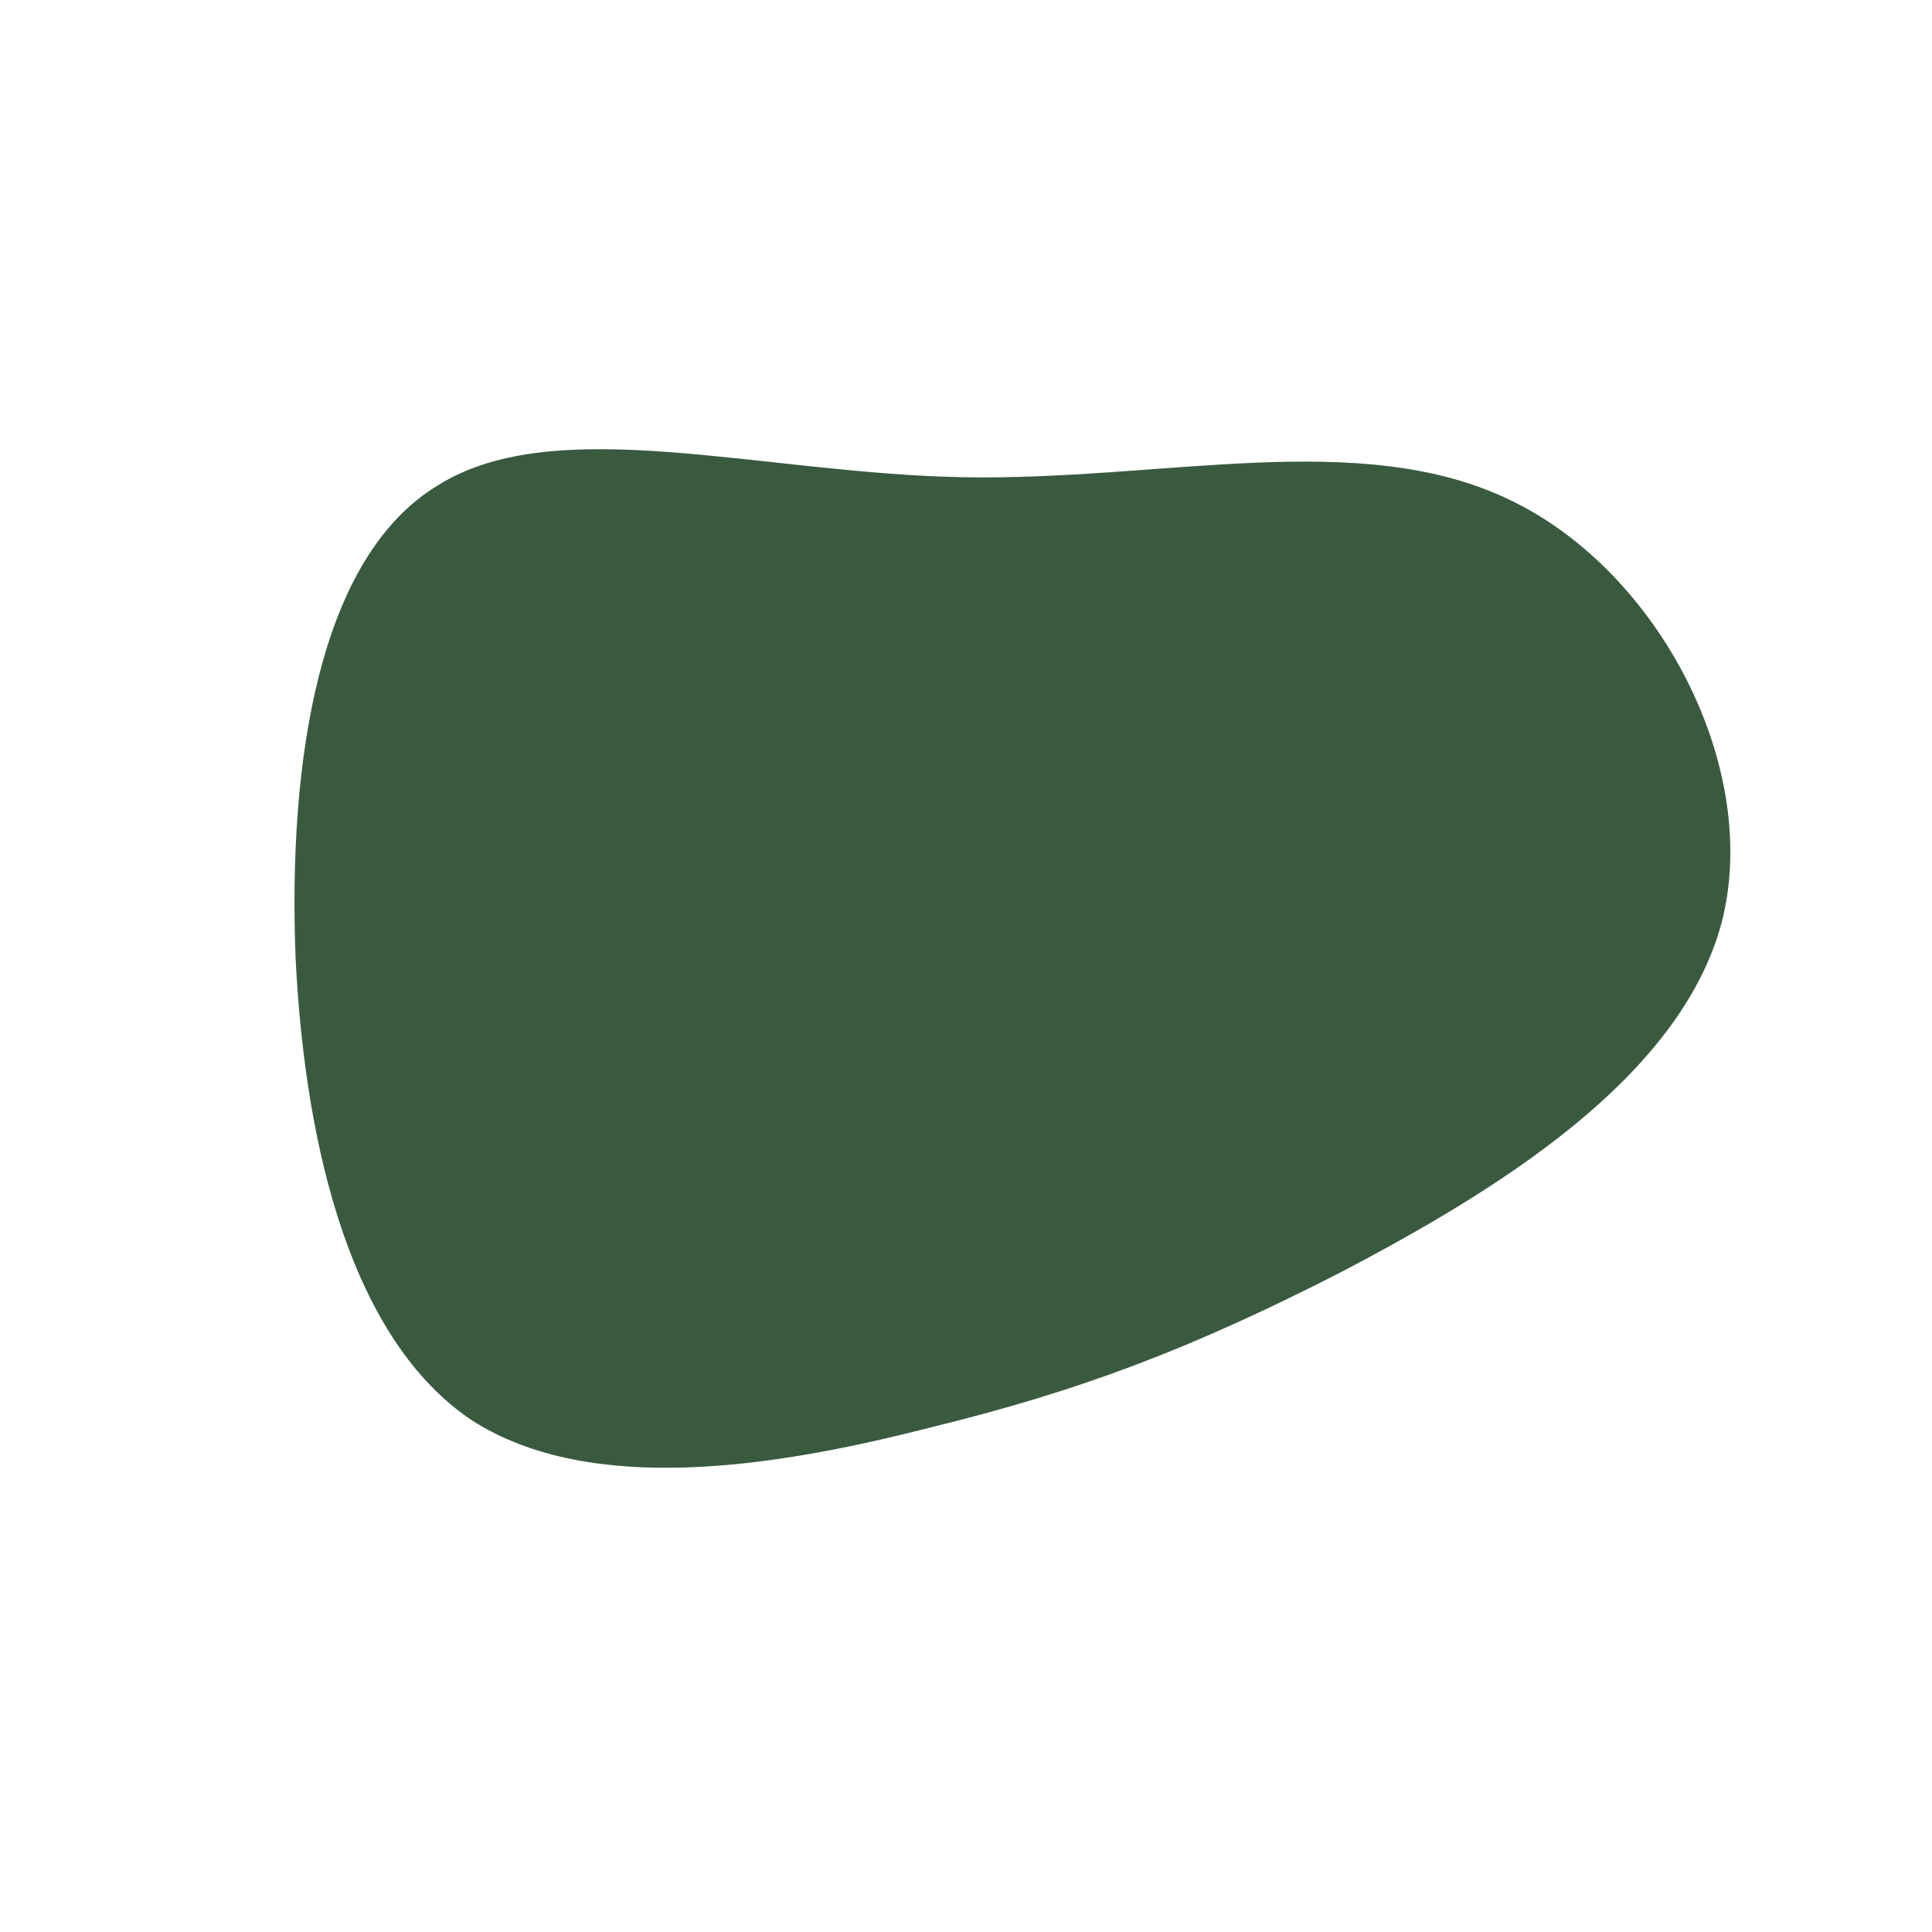 <!--?xml version="1.0" standalone="no"?-->
              <svg id="sw-js-blob-svg" viewBox="0 0 100 100" xmlns="http://www.w3.org/2000/svg" version="1.1">
                    <defs> 
                        <linearGradient id="sw-gradient" x1="0" x2="1" y1="1" y2="0">
                            <stop id="stop1" stop-color="rgba(58, 90, 64, 1)" offset="0%"></stop>
                            <stop id="stop2" stop-color="rgba(58, 90, 64, 1)" offset="100%"></stop>
                        </linearGradient>
                    </defs>
                <path fill="url(#sw-gradient)" d="M28.2,-24.1C35.9,-20.4,41.2,-10.2,39.1,-2.2C36.9,5.9,27.3,11.7,19.5,15.8C11.7,19.8,5.9,22,-1.9,23.9C-9.7,25.9,-19.4,27.5,-25.6,23.5C-31.7,19.4,-34.2,9.7,-34.7,-0.4C-35.1,-10.6,-33.5,-21.2,-27.3,-24.9C-21.2,-28.7,-10.6,-25.5,-0.2,-25.3C10.2,-25.1,20.4,-27.9,28.2,-24.1Z" width="100%" height="100%" transform="translate(50 50)" stroke-width="0" style="transition: all 0.3s ease 0s;" stroke="url(#sw-gradient)"></path>
              </svg>